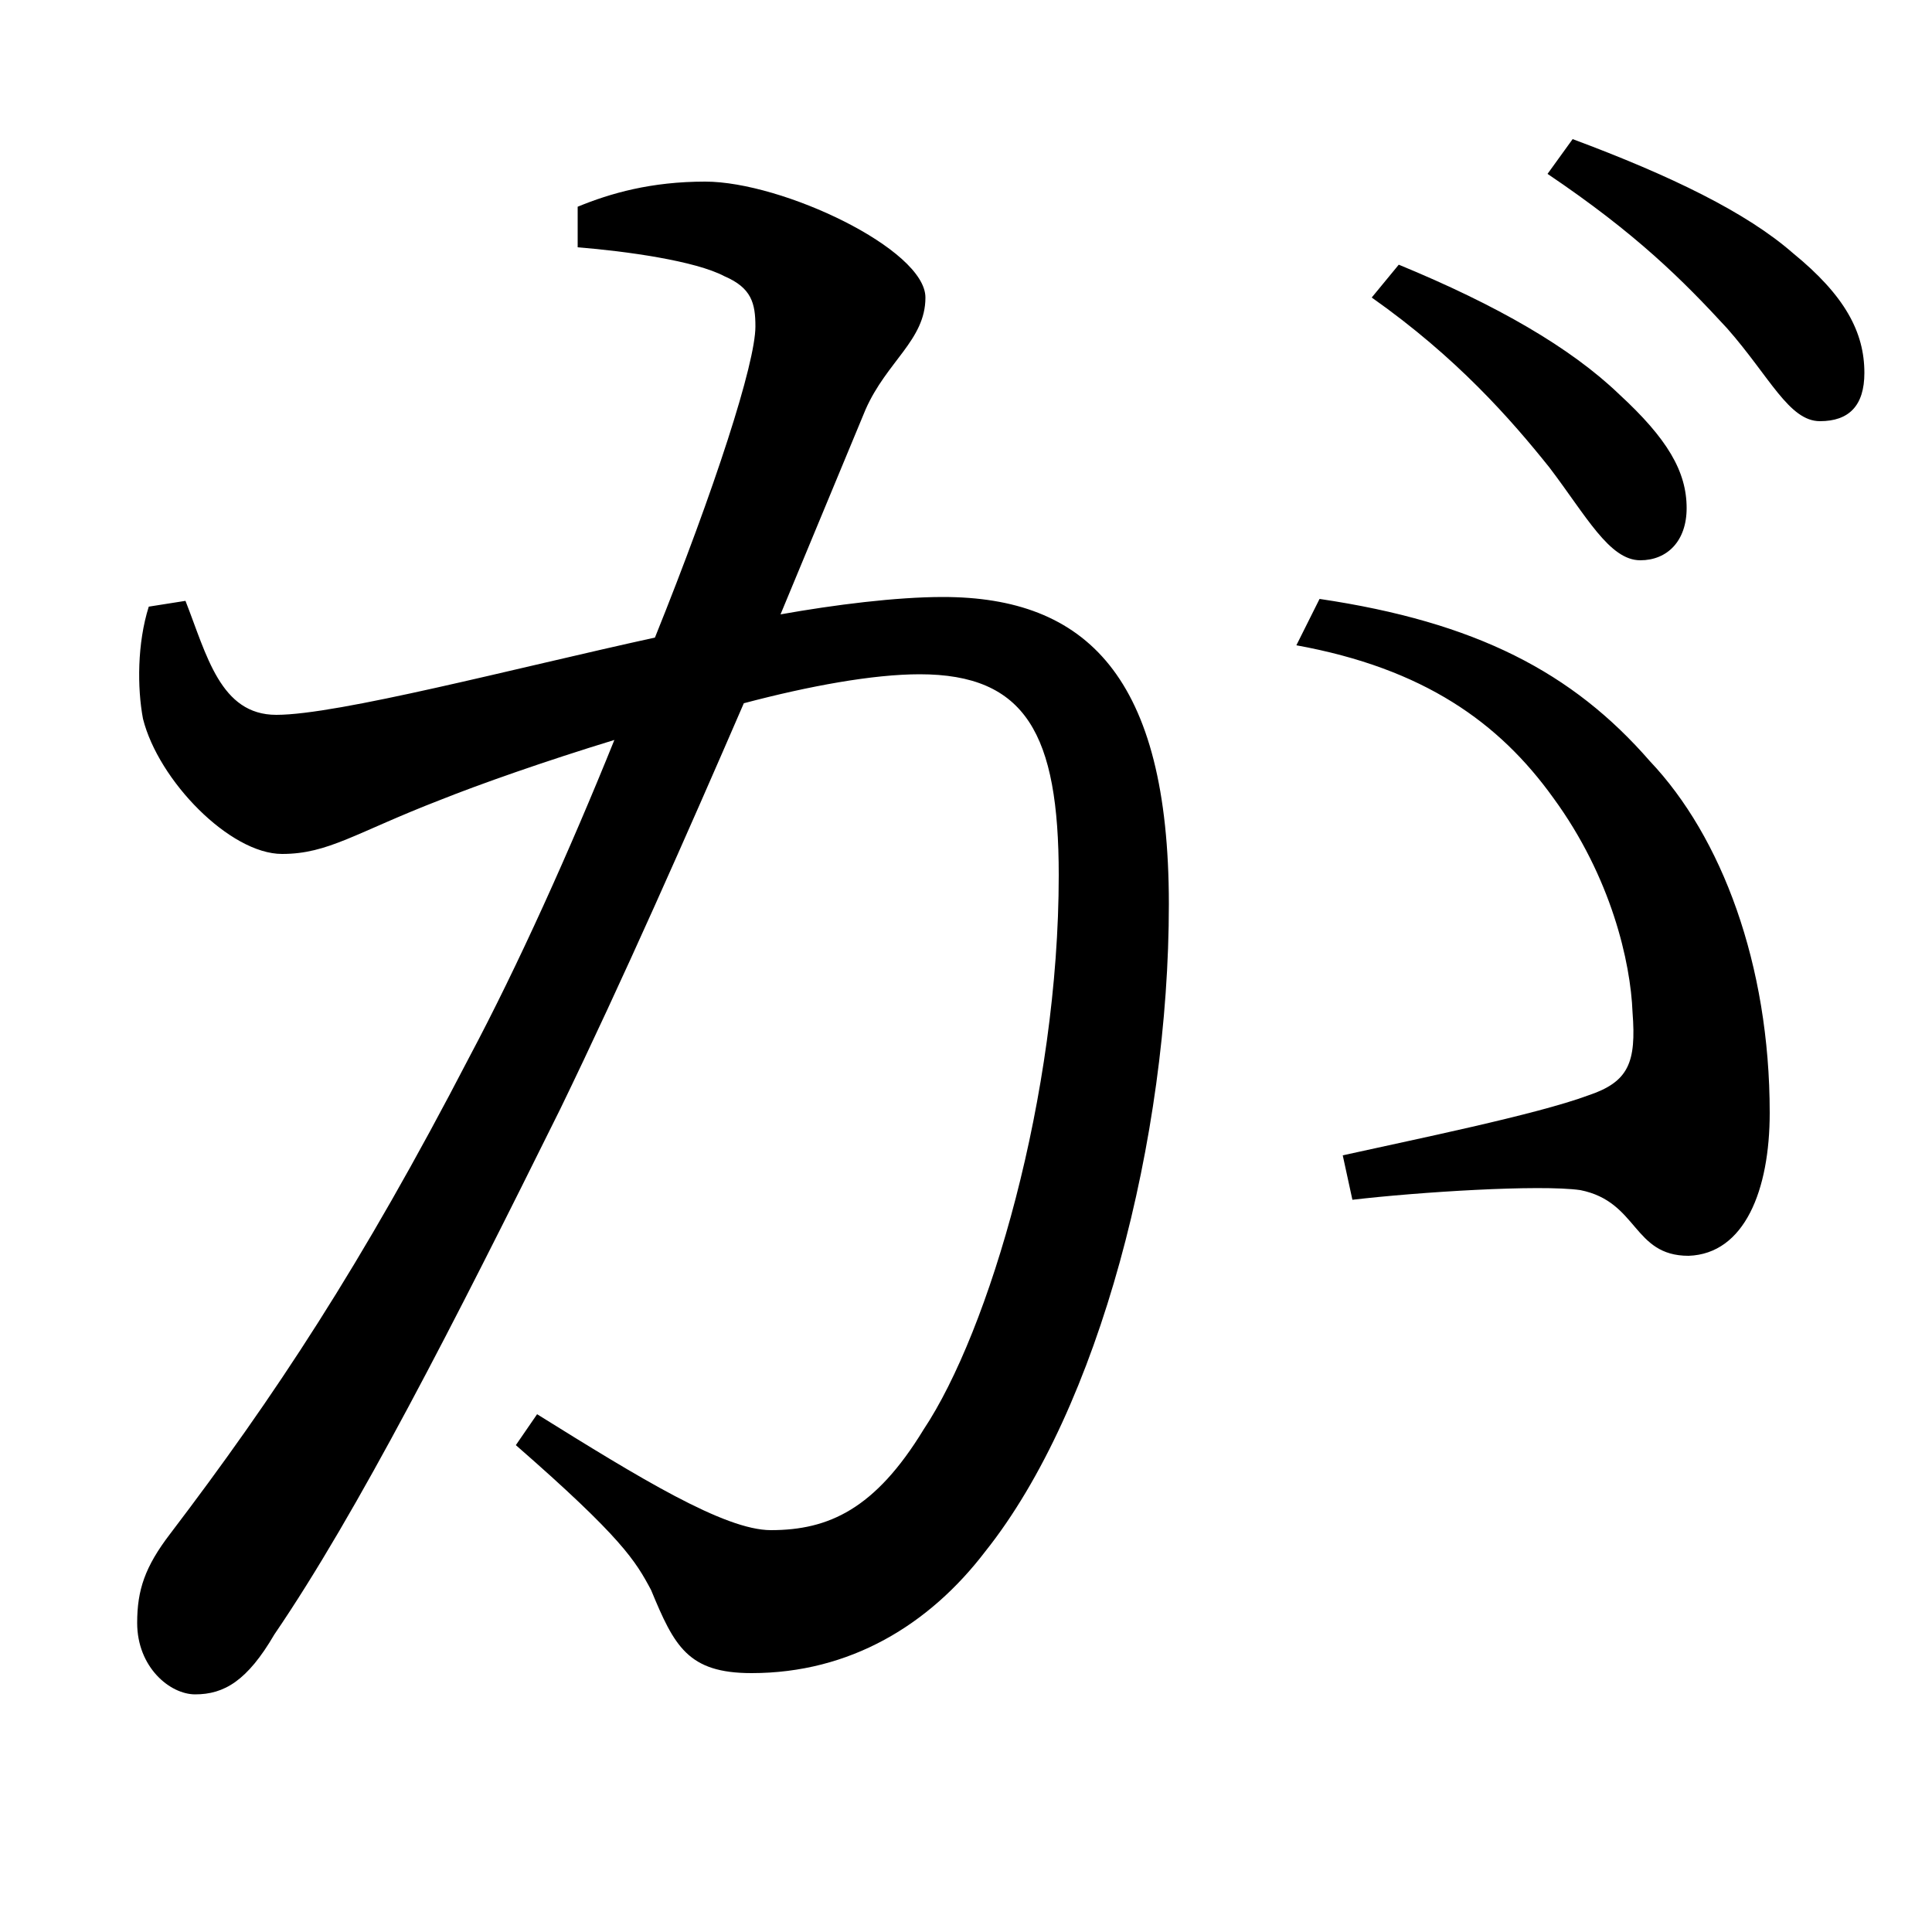 <svg xmlns="http://www.w3.org/2000/svg"
    viewBox="0 0 1000 1000">
  <!--
© 2017-2024 Adobe (http://www.adobe.com/).
Noto is a trademark of Google Inc.
This Font Software is licensed under the SIL Open Font License, Version 1.1. This Font Software is distributed on an "AS IS" BASIS, WITHOUT WARRANTIES OR CONDITIONS OF ANY KIND, either express or implied. See the SIL Open Font License for the specific language, permissions and limitations governing your use of this Font Software.
http://scripts.sil.org/OFL
  -->
<path d="M849 290C863 290 873 280 873 263 873 244 863 227 838 204 813 180 775 158 724 137L710 154C754 185 782 217 802 242 821 267 833 290 849 290ZM874 650C903 649 916 616 916 576 916 499 891 433 854 394 814 348 764 322 683 310L671 334C737 346 776 374 804 413 834 454 844 498 845 524 847 550 843 560 822 567 795 577 731 590 695 598L700 621C734 617 797 613 818 616 848 622 845 650 874 650ZM942 218C957 218 965 210 965 193 965 172 955 153 928 131 904 110 865 91 814 72L801 90C847 121 871 145 894 170 916 195 926 218 942 218ZM389 866C440 866 481 841 510 803 569 729 605 589 605 468 605 350 562 309 488 309 464 309 432 313 404 318L448 212C459 187 479 176 479 154 479 129 405 94 365 94 337 94 316 100 299 107L299 128C324 130 360 135 375 143 389 149 391 157 391 169 391 188 370 253 339 330 266 346 175 370 143 370 114 370 107 339 96 311L77 314C71 333 71 356 74 372 82 404 119 442 146 442 170 442 184 431 228 414 248 406 282 394 318 383 295 440 268 500 243 547 187 655 142 723 88 794 75 811 71 823 71 840 71 863 88 877 101 877 116 877 128 870 142 846 185 783 235 685 290 574 322 508 356 431 385 364 419 355 452 349 476 349 531 349 548 380 548 453 548 567 512 689 478 740 453 781 429 792 399 792 375 792 331 765 278 732L267 748C322 796 329 808 337 823 349 852 356 866 389 866Z"/>
</svg>